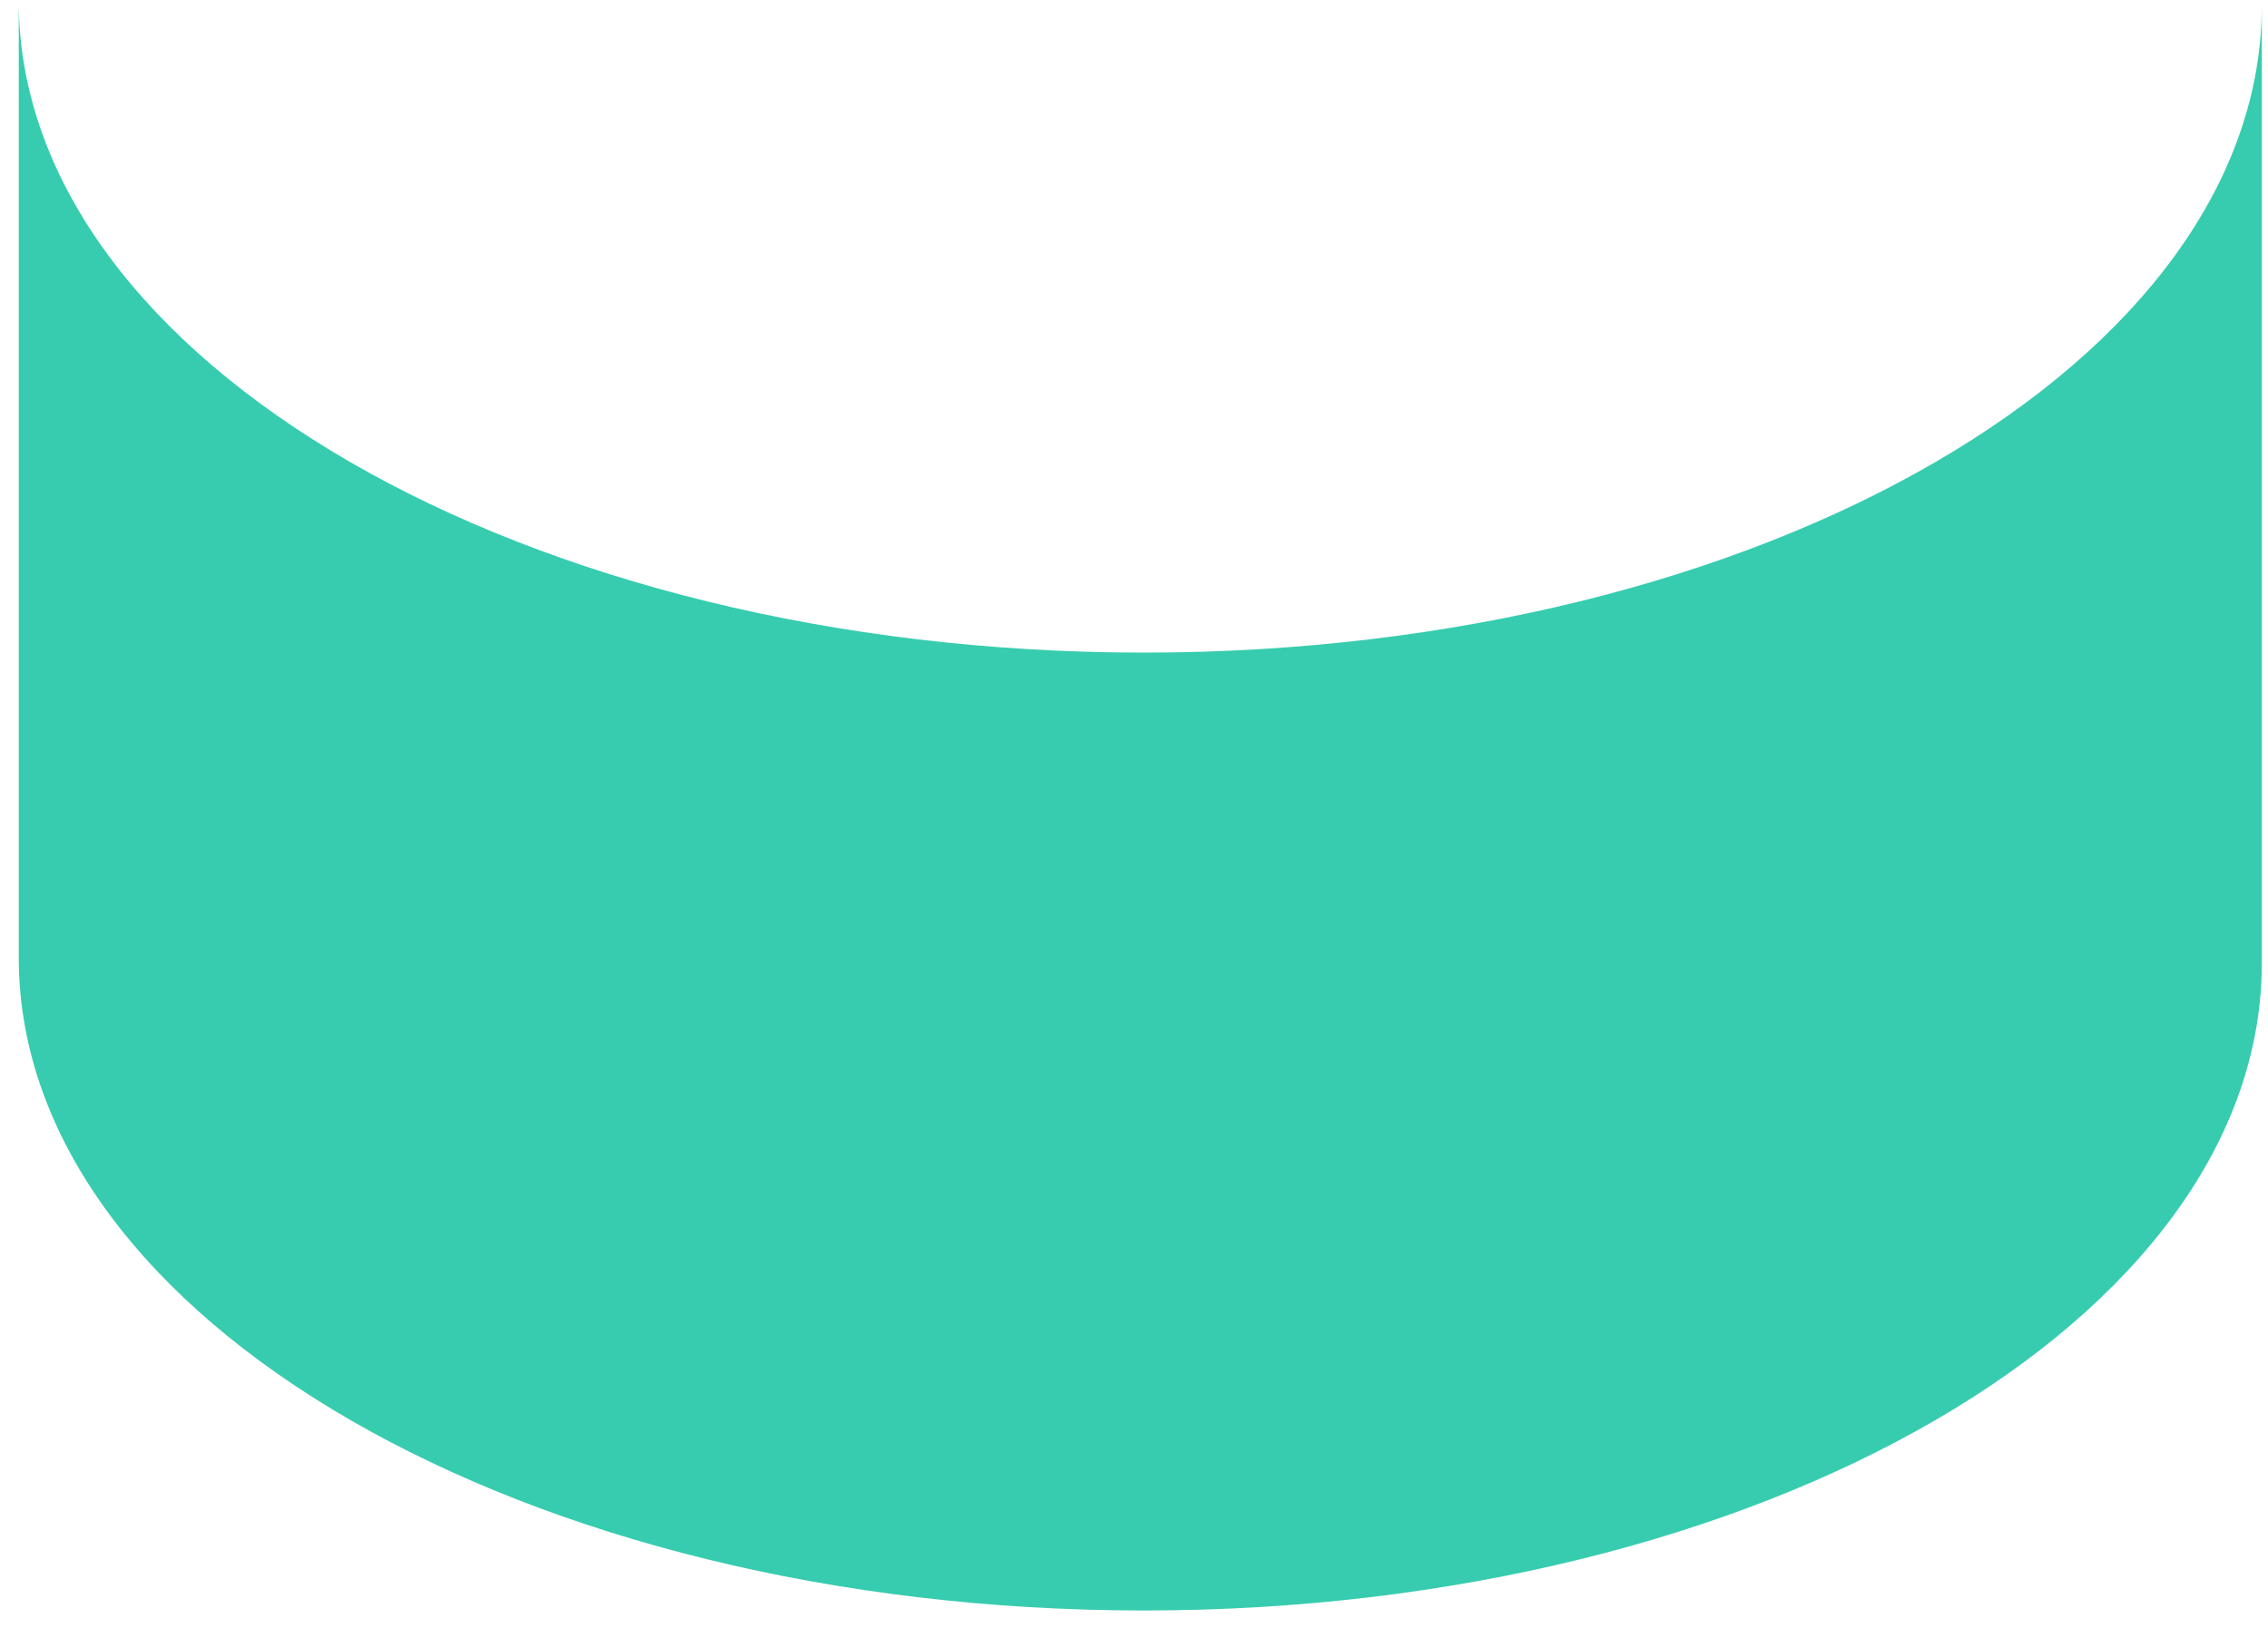 <svg width="110" height="79" viewBox="0 0 110 79" fill="none" xmlns="http://www.w3.org/2000/svg">
<path d="M109.7 0.15V46.62C109.79 64 85.48 78.13 55.48 78.13C40.48 78.13 26.87 74.6 16.99 68.89C7.11 63.18 0.99 55.31 0.91 46.62V0.15C0.96 8.84 7.11 16.71 16.99 22.42C26.87 28.13 40.49 31.66 55.49 31.66C85.47 31.65 109.79 17.52 109.7 0.15Z" fill="#37CCAF"/>
</svg>
